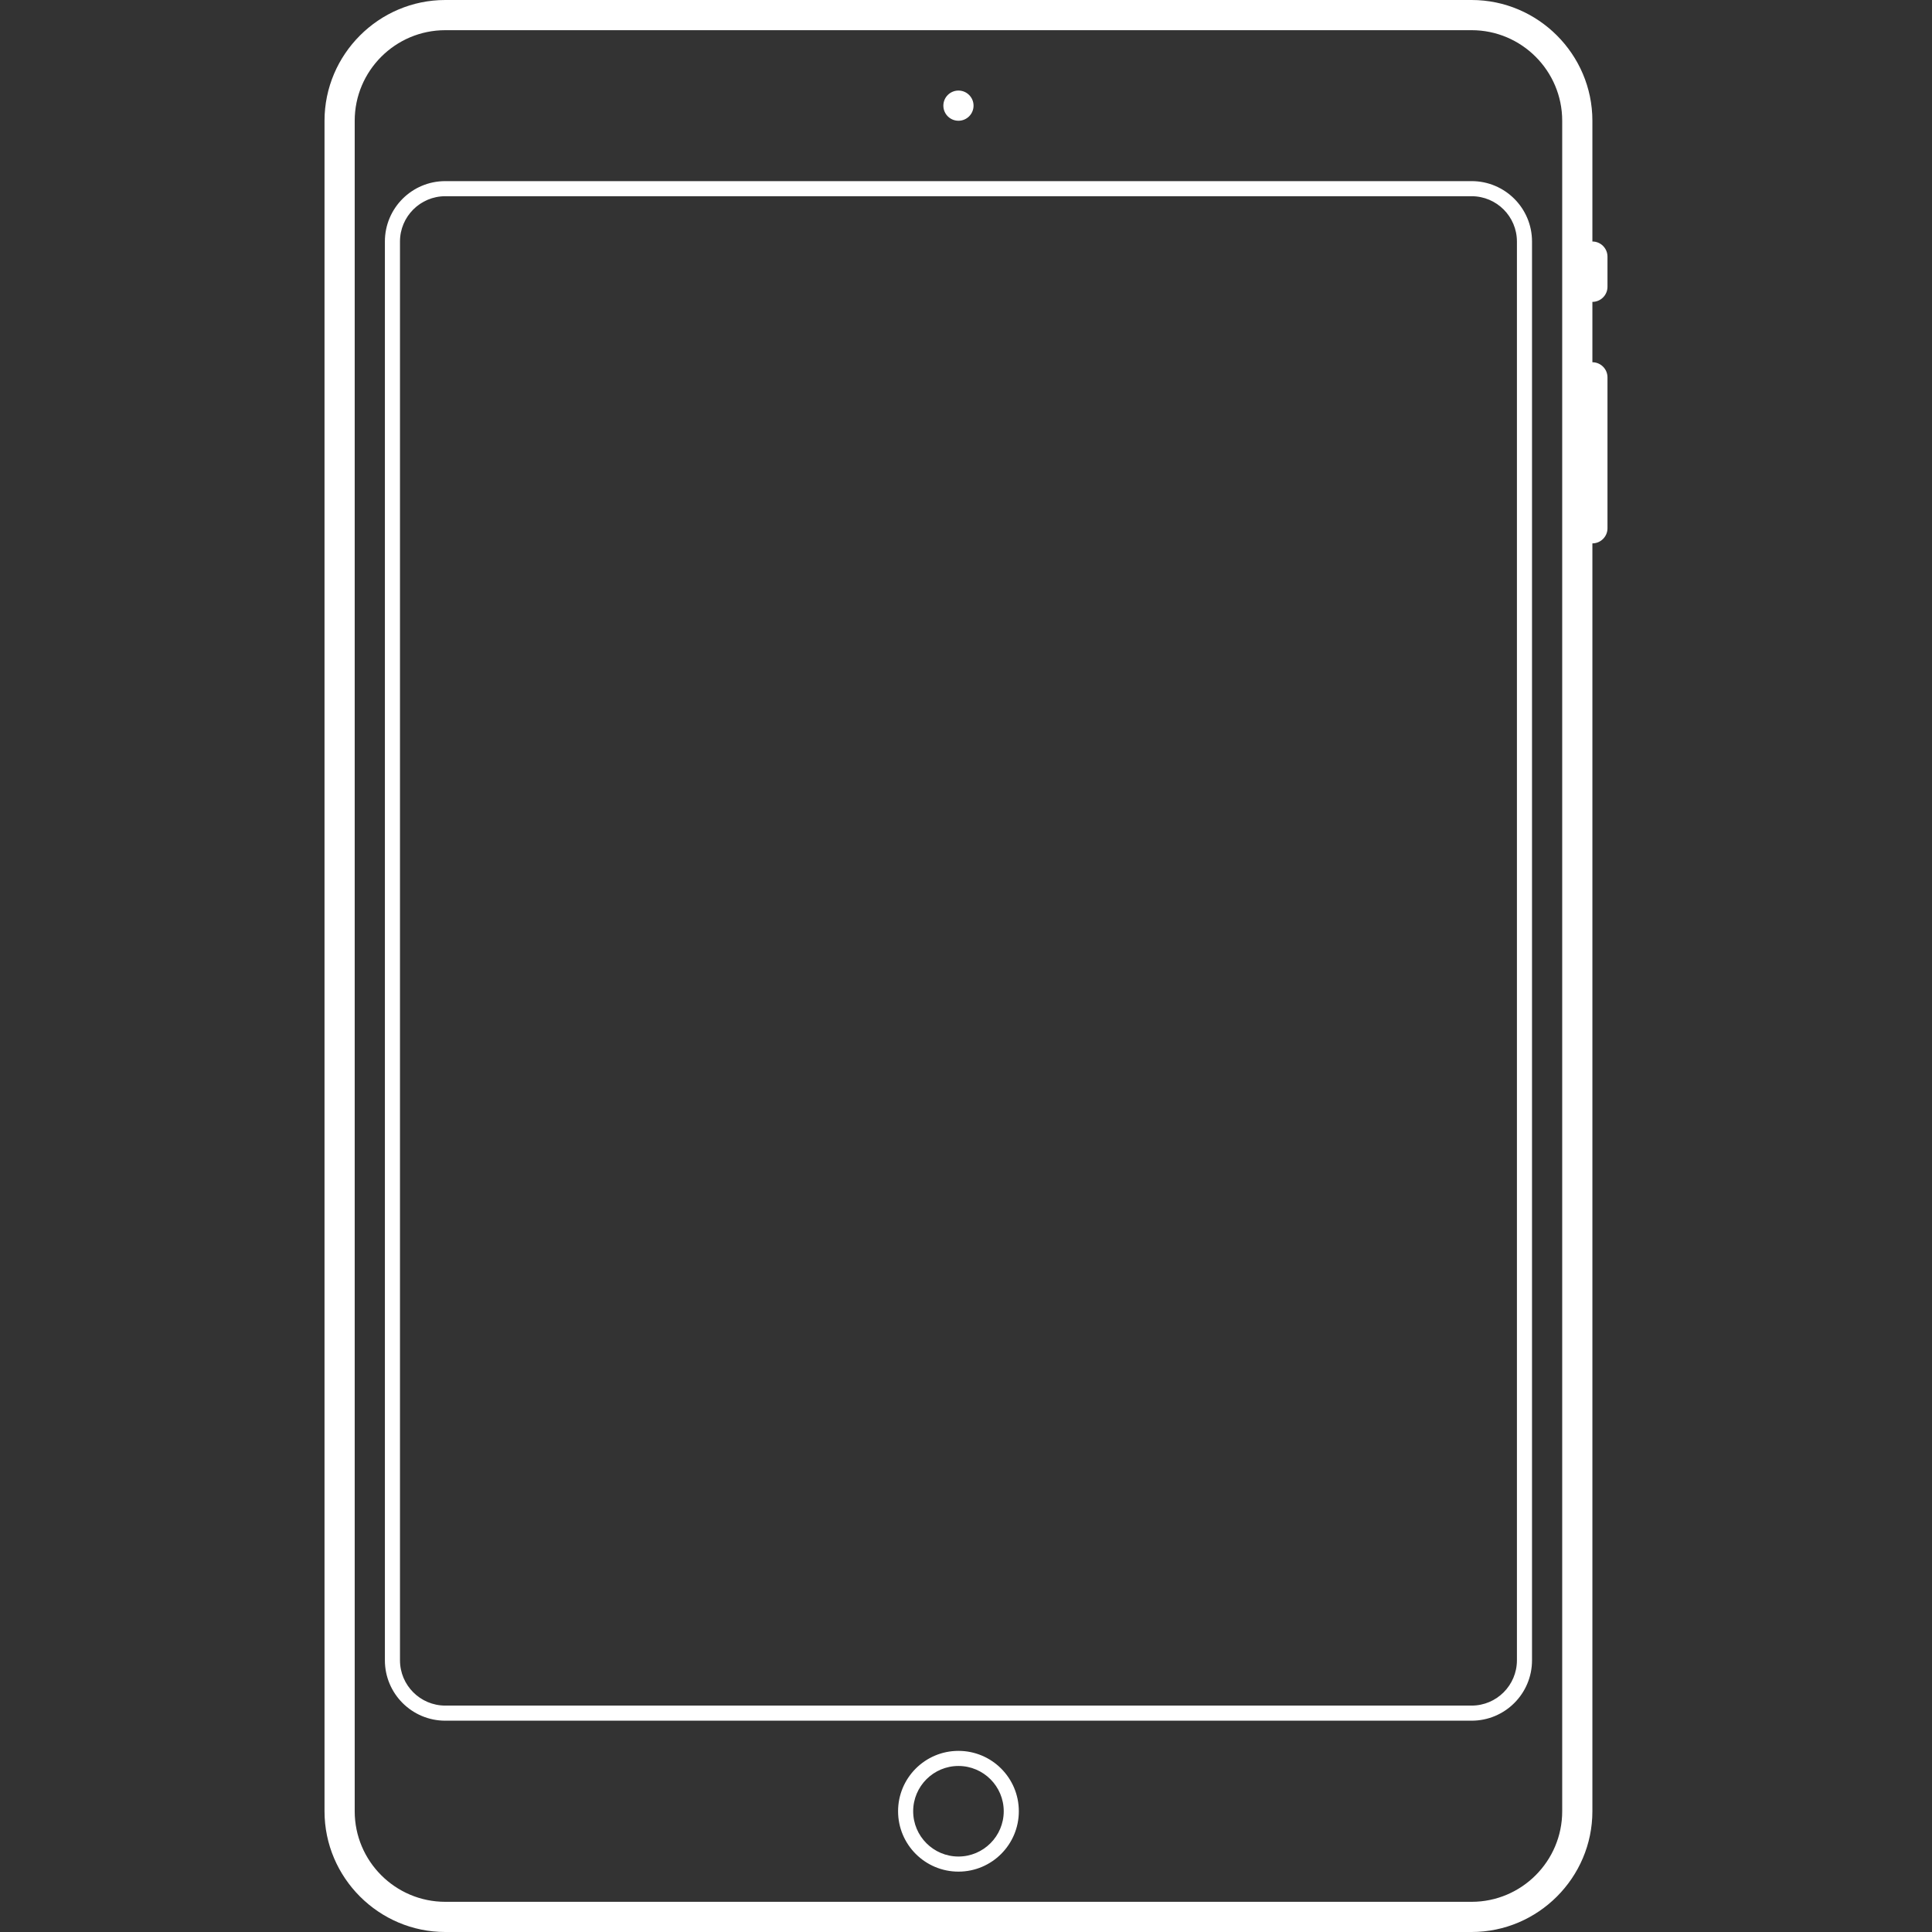 <svg xmlns="http://www.w3.org/2000/svg" xmlns:xlink="http://www.w3.org/1999/xlink" width="800px" height="800px" viewBox="-21.5 0 128 128" version="1.1">
    
    <rect x="-21.5" y="0" width="128" height="128" fill="#333333" stroke="none"/>
    
    <title>iPad</title>
    <desc fill="#ffffff">Created with Sketch.</desc>
    <defs fill="#ffffff">

</defs>
    <g id="Page-1" stroke="none" stroke-width="1" fill="none" fill-rule="evenodd">
        <g id="Apple-Icons" transform="translate(-766, -224)" fill="#ffffff">
            <g id="128px" transform="translate(120, 224)">
                <path d="M728,120 C728,123.308 725.308,126 722,126 L654,126 C650.692,126 648,123.308 648,120 L648,8 C648,4.692 650.692,2 654,2 L722,2 C725.308,2 728,4.692 728,8 L728,120 Z M731,19 L731,17 C731,16.45 730.55,16 730,16 L730,8 C730,3.6 726.4,0 722,0 L654,0 C649.6,0 646,3.6 646,8 L646,120 C646,124.4 649.6,128 654,128 L722,128 C726.4,128 730,124.4 730,120 L730,36 C730.55,36 731,35.55 731,35 L731,25 C731,24.45 730.55,24 730,24 L730,20 C730.55,20 731,19.55 731,19 L731,19 Z M688,8 C688.552,8 689,7.552 689,7 C689,6.448 688.552,6 688,6 C687.448,6 687,6.448 687,7 C687,7.552 687.448,8 688,8 L688,8 Z M688,123 C686.346,123 685,121.654 685,120 C685,118.346 686.346,117 688,117 C689.654,117 691,118.346 691,120 C691,121.654 689.654,123 688,123 L688,123 Z M688,116 C685.791,116 684,117.791 684,120 C684,122.209 685.791,124 688,124 C690.209,124 692,122.209 692,120 C692,117.791 690.209,116 688,116 L688,116 Z M725,110 C725,111.654 723.654,113 722,113 L654,113 C652.346,113 651,111.654 651,110 L651,16 C651,14.346 652.346,13 654,13 L722,13 C723.654,13 725,14.346 725,16 L725,110 Z M722,12 L654,12 C651.791,12 650,13.791 650,16 L650,110 C650,112.209 651.791,114 654,114 L722,114 C724.209,114 726,112.209 726,110 L726,16 C726,13.791 724.209,12 722,12 L722,12 Z" id="iPad" fill="#ffffff">

</path>
            </g>
        </g>
    </g>
</svg>